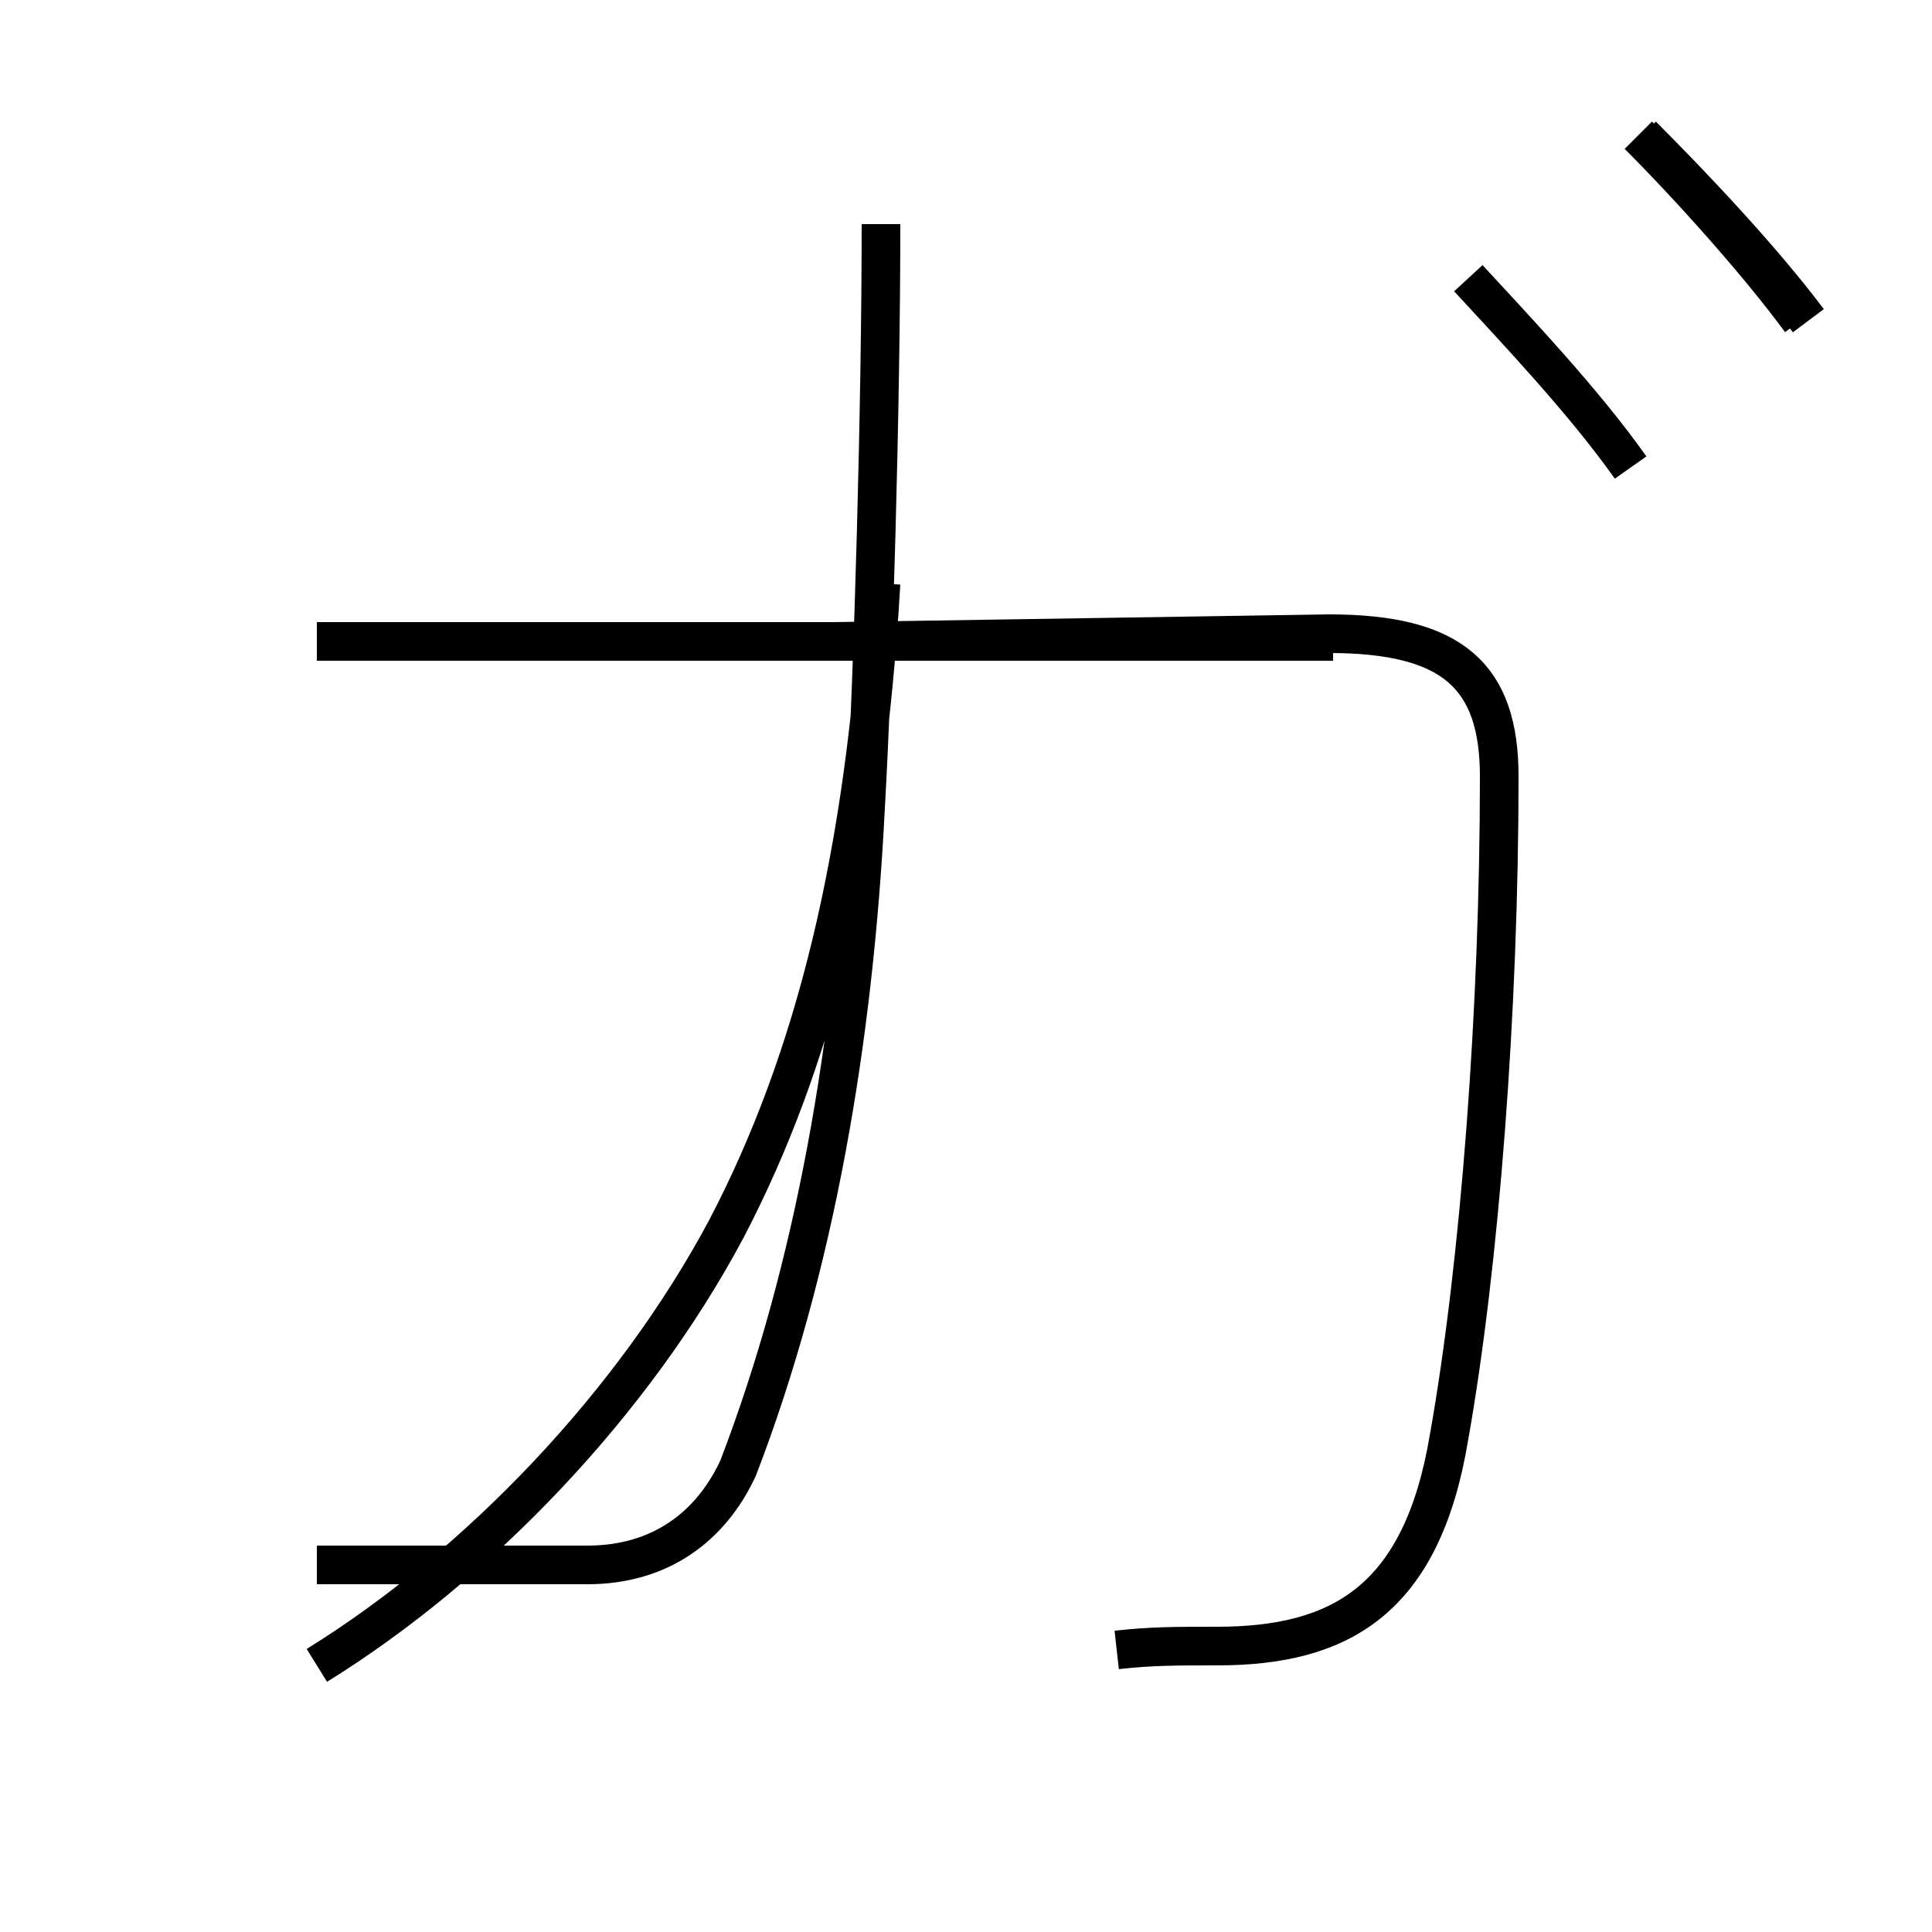 <?xml version='1.0' encoding='utf8'?>
<svg viewBox="0.0 -6.0 50.0 50.0" version="1.1" xmlns="http://www.w3.org/2000/svg">
<rect x="0.0" y="-6.0" width="50.0" height="50.0" fill="#808080" stroke="none"/>
<rect x="-1000" y="-1000" width="2000" height="2000" stroke="white" fill="white"/>
<g style="fill:white;stroke:#000000;  stroke-width:1">
<path d="M 42.4 -40.5 C 43.7 -39.2 45.5 -37.2 46.6 -35.7 M 46.8 -35.7 C 45.6 -37.3 43.8 -39.2 42.5 -40.5 M 42.2 -31.9 C 41.0 -33.6 39.2 -35.5 38.0 -36.8 M 8.2 -0.9 C 12.4 -3.5 16.4 -7.7 18.8 -12.2 C 21.1 -16.6 22.4 -21.9 22.8 -28.9 M 28.9 -1.3 C 29.8 -1.4 30.4 -1.4 31.5 -1.4 C 34.7 -1.4 36.8 -2.6 37.5 -6.8 C 38.3 -11.3 38.8 -17.9 38.8 -23.9 C 38.8 -26.5 37.6 -27.6 34.4 -27.6 L 21.6 -27.4 M 22.8 -38.2 C 22.8 -33.5 22.6 -26.6 22.4 -23.1 C 22.1 -17.1 21.1 -11.2 19.1 -6.0 C 18.4 -4.5 17.1 -3.5 15.2 -3.5 L 8.2 -3.5 M 8.2 -27.4 L 34.5 -27.4" transform="translate(0.0 38.0)" />
</g>
</svg>